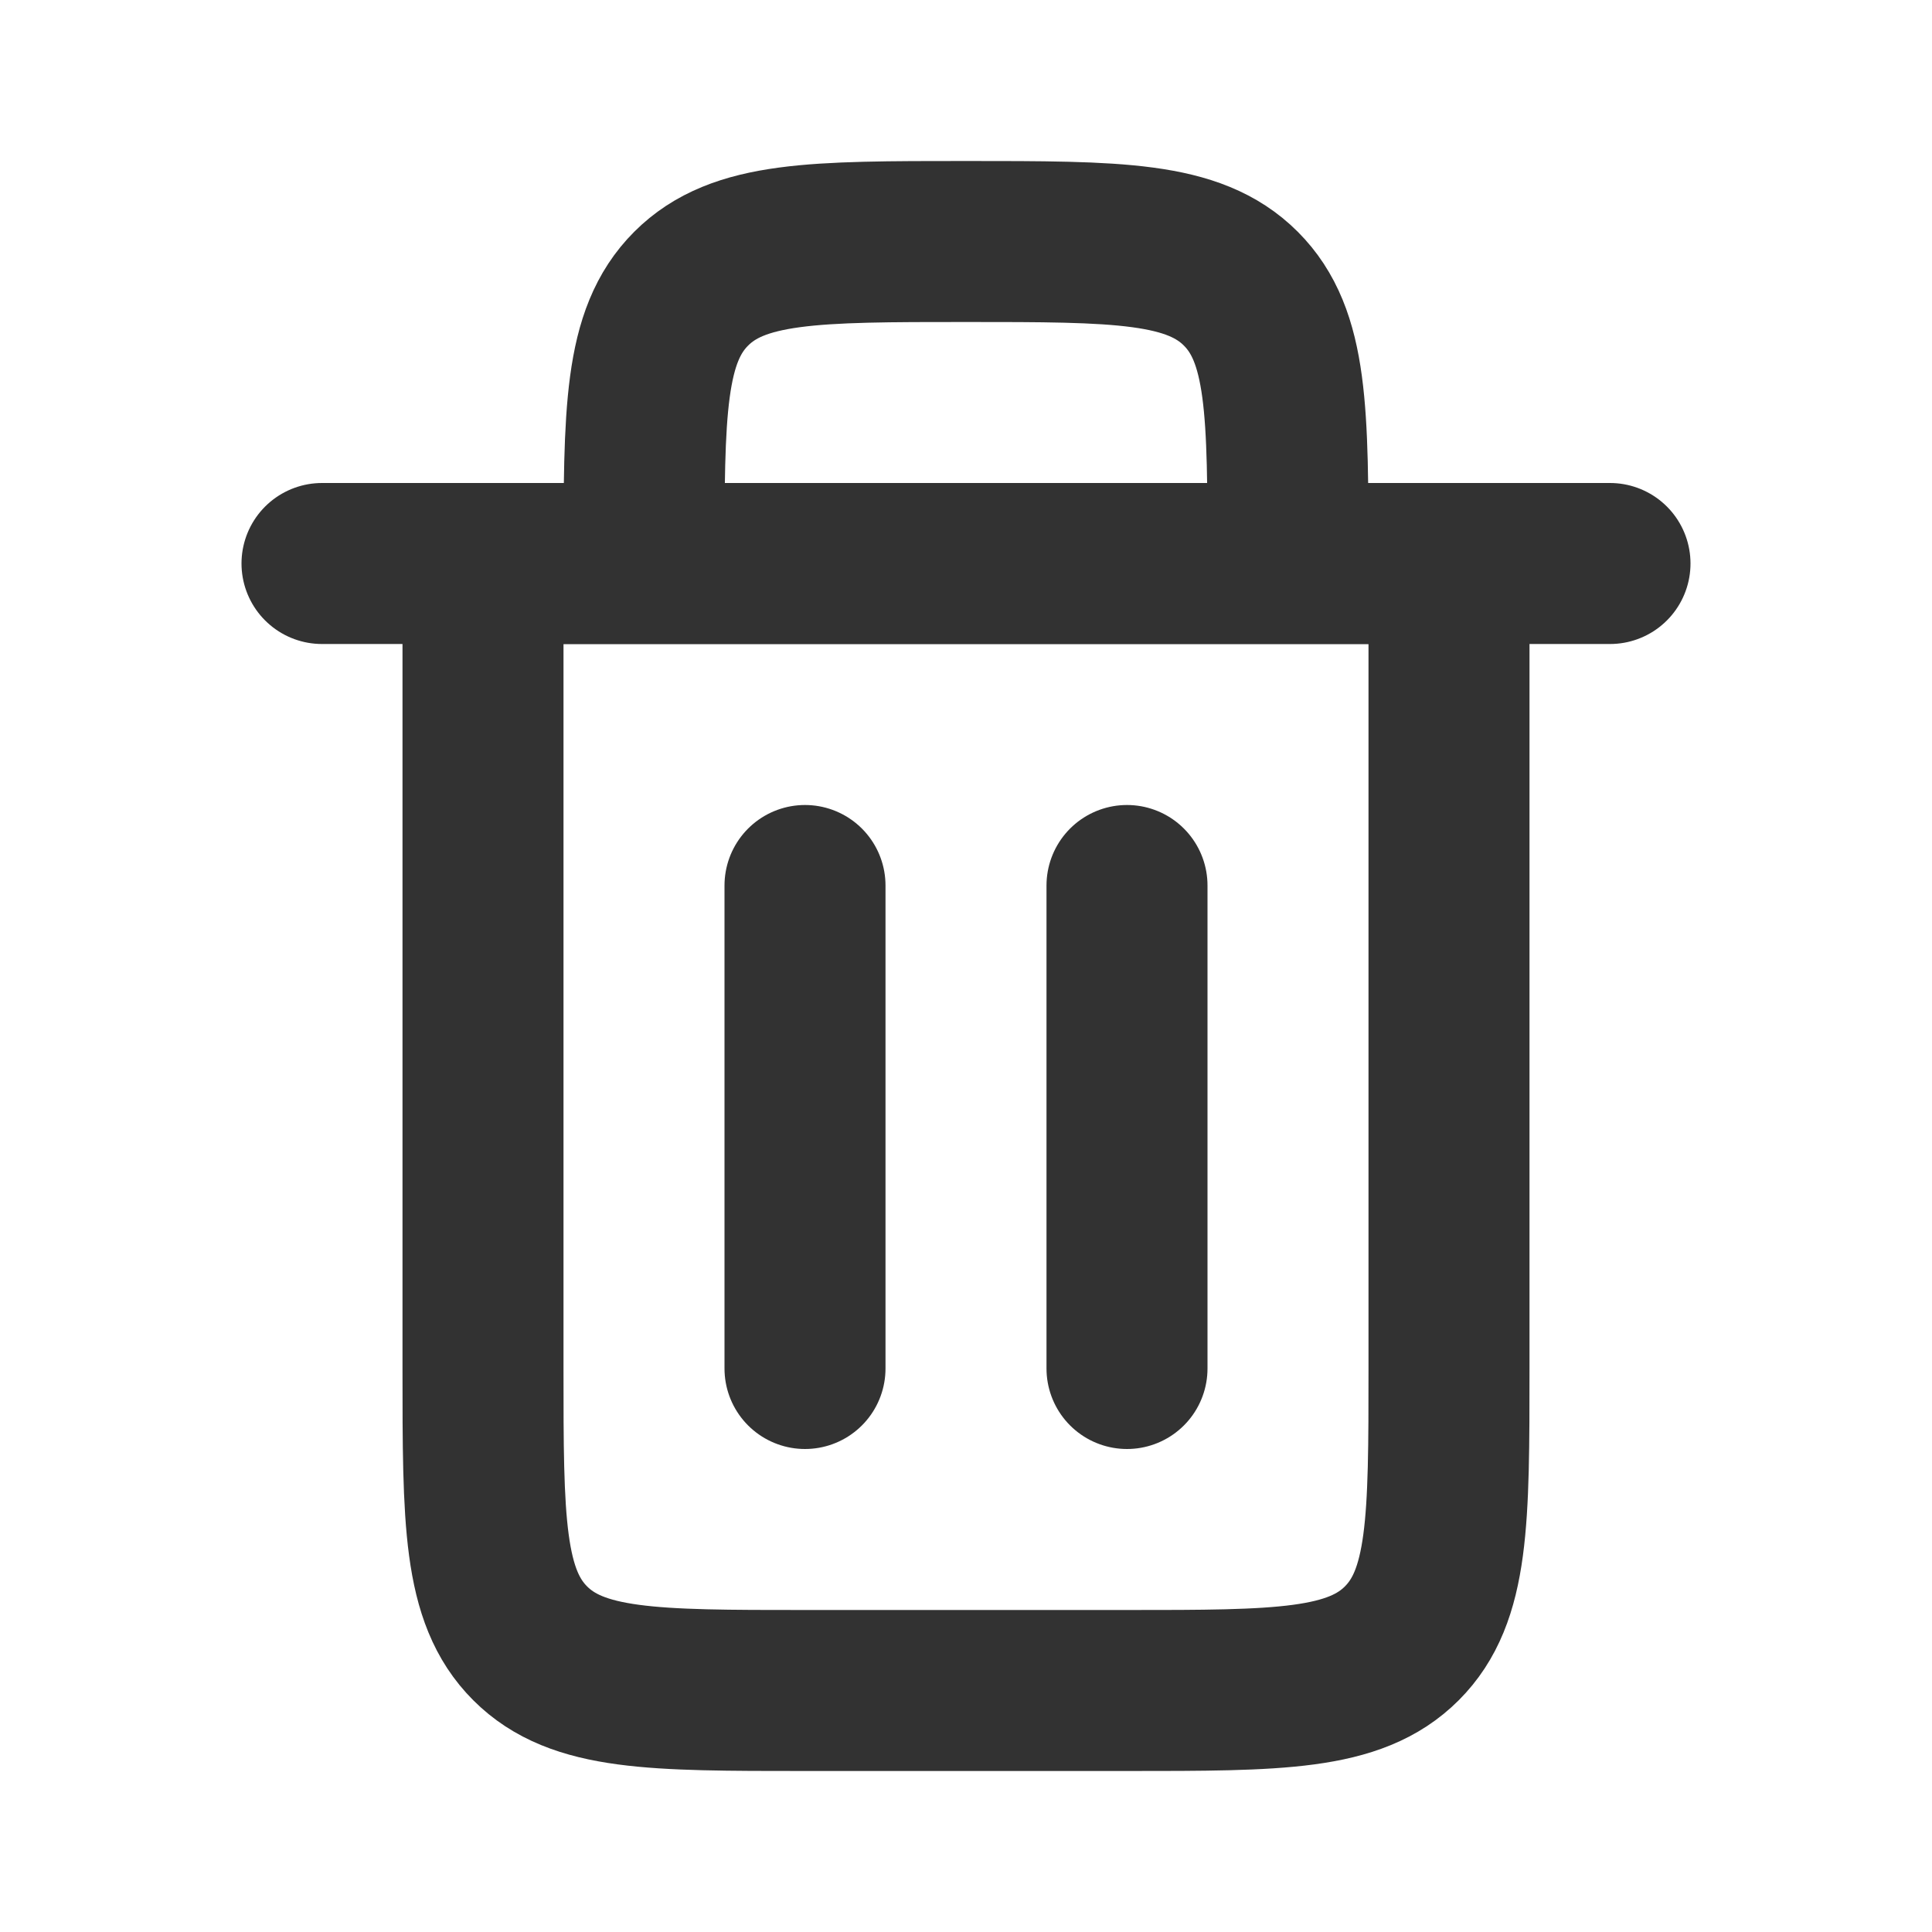 <svg width="24" height="24" viewBox="0 0 24 24" fill="none" xmlns="http://www.w3.org/2000/svg">
<path d="M10 17L10 11" stroke="#323232" stroke-width="2" stroke-linecap="round" stroke-linejoin="round"/>
<path d="M14 17L14 11" stroke="#323232" stroke-width="2" stroke-linecap="round" stroke-linejoin="round"/>
<path d="M4 7L20 7" stroke="#323232" stroke-width="2" stroke-linecap="round" stroke-linejoin="round"/>
<path d="M6 8C6 7.448 6.448 7 7 7V7H17V7C17.552 7 18 7.448 18 8V14V17C18 18.886 18 19.828 17.414 20.414C16.828 21 15.886 21 14 21H12H10C8.114 21 7.172 21 6.586 20.414C6 19.828 6 18.886 6 17V14V8Z" stroke="#323232" stroke-width="2" stroke-linejoin="round"/>
<path d="M16 7V7C16 5.114 16 4.172 15.414 3.586C15.414 3.586 15.414 3.586 15.414 3.586C14.828 3 13.886 3 12 3V3C10.114 3 9.172 3 8.586 3.586C8 4.172 8 5.114 8 7V7" stroke="#323232" stroke-width="2" stroke-linejoin="round"/>
</svg>
